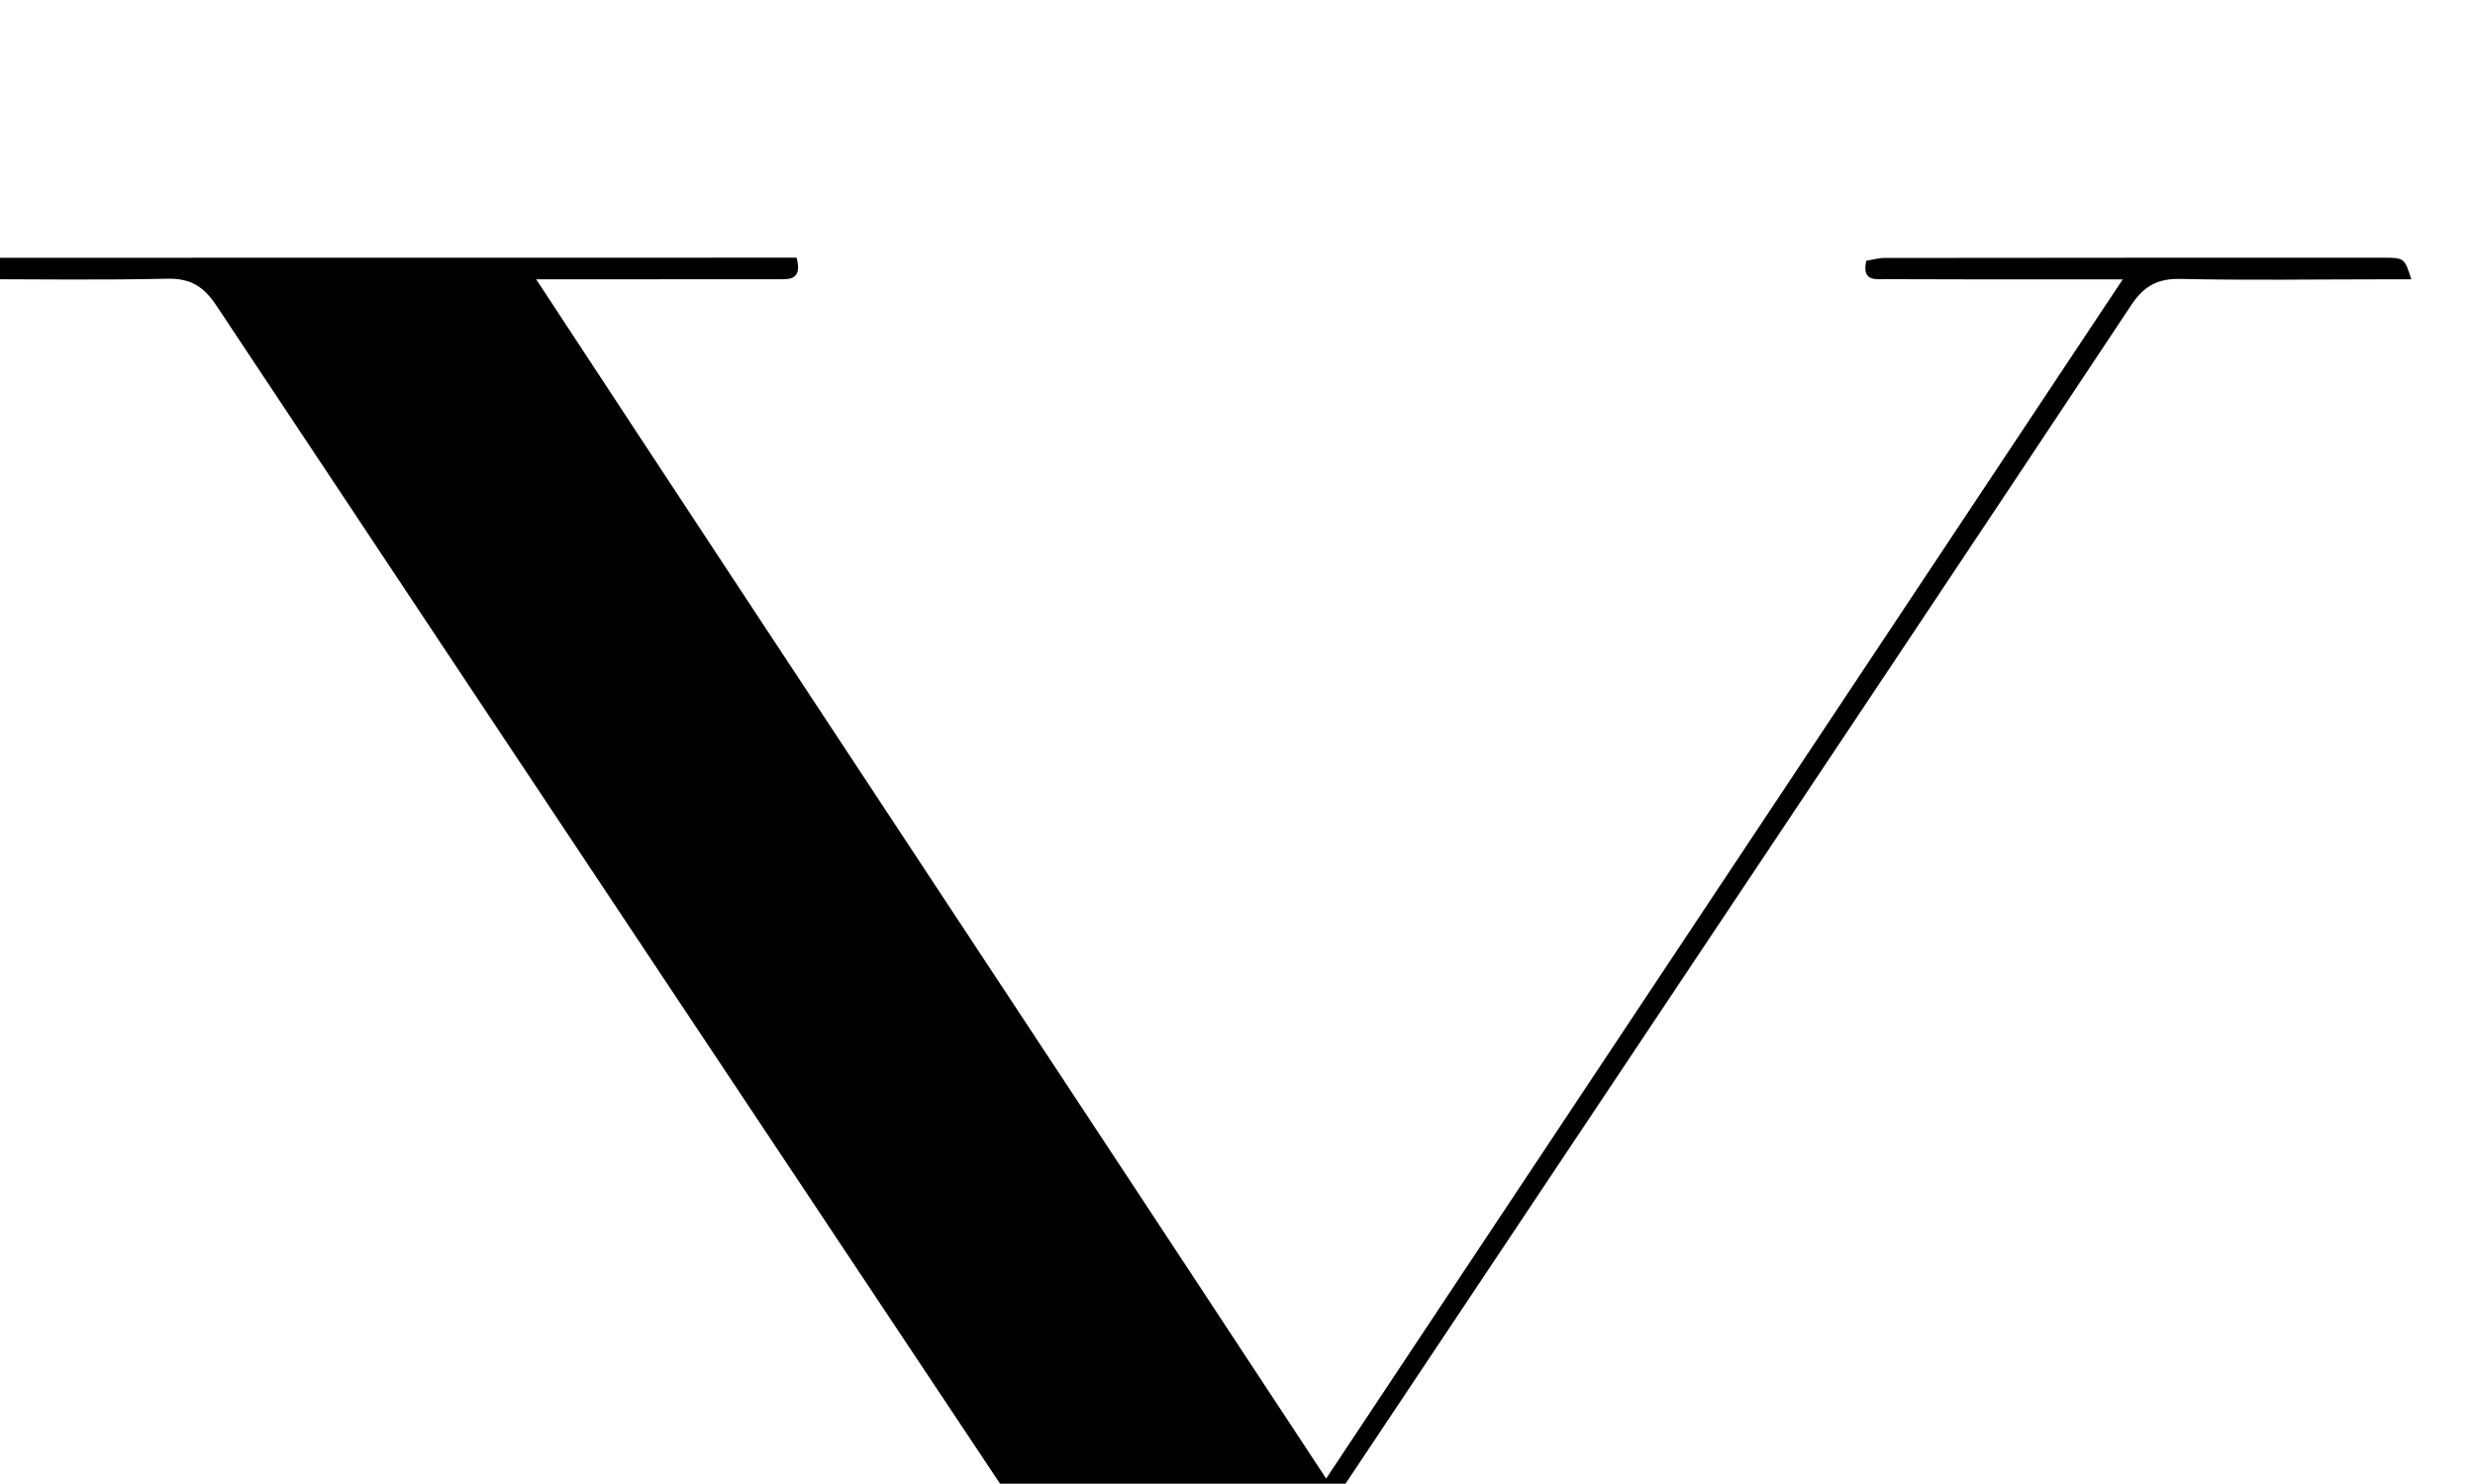 <?xml version="1.0" encoding="iso-8859-1"?>
<!-- Generator: Adobe Illustrator 25.2.1, SVG Export Plug-In . SVG Version: 6.00 Build 0)  -->
<svg version="1.1" xmlns="http://www.w3.org/2000/svg" xmlns:xlink="http://www.w3.org/1999/xlink" x="0px" y="0px"
	 viewBox="0 0 364.999 218.808" style="enable-background:new 0 0 364.999 218.808;" xml:space="preserve">
<g>
	<path d="M172.88,256.797c-3.523-5.231-6.682-9.873-9.794-14.547C119.336,176.536,75.574,110.83,31.91,45.06
		c-1.871-2.819-3.826-4.032-7.231-3.957c-9.494,0.21-18.996,0.087-28.495,0.065c-1.618-0.004-3.235-0.153-5.575-0.271
		c0.832-1.341,1.146-2.504,1.74-2.67c1.243-0.349,2.634-0.21,3.965-0.21c38.823-0.01,77.646-0.012,116.47-0.015
		c1.616,0,3.233,0,4.698,0c0.847,3.314-1.016,3.18-2.719,3.182c-6.499,0.008-12.999,0.003-19.498,0.002c-4.978,0-9.956,0-16.197,0
		c38.924,59.306,77.569,117.647,116.505,176.864c39.179-58.98,78.046-117.49,117.478-176.851c-4.49,0-7.924,0.002-11.358,0
		c-7.833-0.004-15.665,0.009-23.497-0.031c-1.576-0.008-3.652,0.404-2.975-2.708c0.835-0.136,1.77-0.419,2.705-0.42
		c24.491-0.03,48.982-0.035,73.473-0.034c3.194,0,3.194,0.026,4.209,3.188c-1.83,0-3.426-0.001-5.021,0
		c-9.666,0.005-19.334,0.152-28.995-0.061c-3.392-0.075-5.407,1.022-7.295,3.868c-23.286,35.11-46.703,70.134-70.083,105.181
		c-22.918,34.354-45.834,68.71-68.757,103.061C174.817,254.202,174.104,255.114,172.88,256.797z"/>
</g>
</svg>
